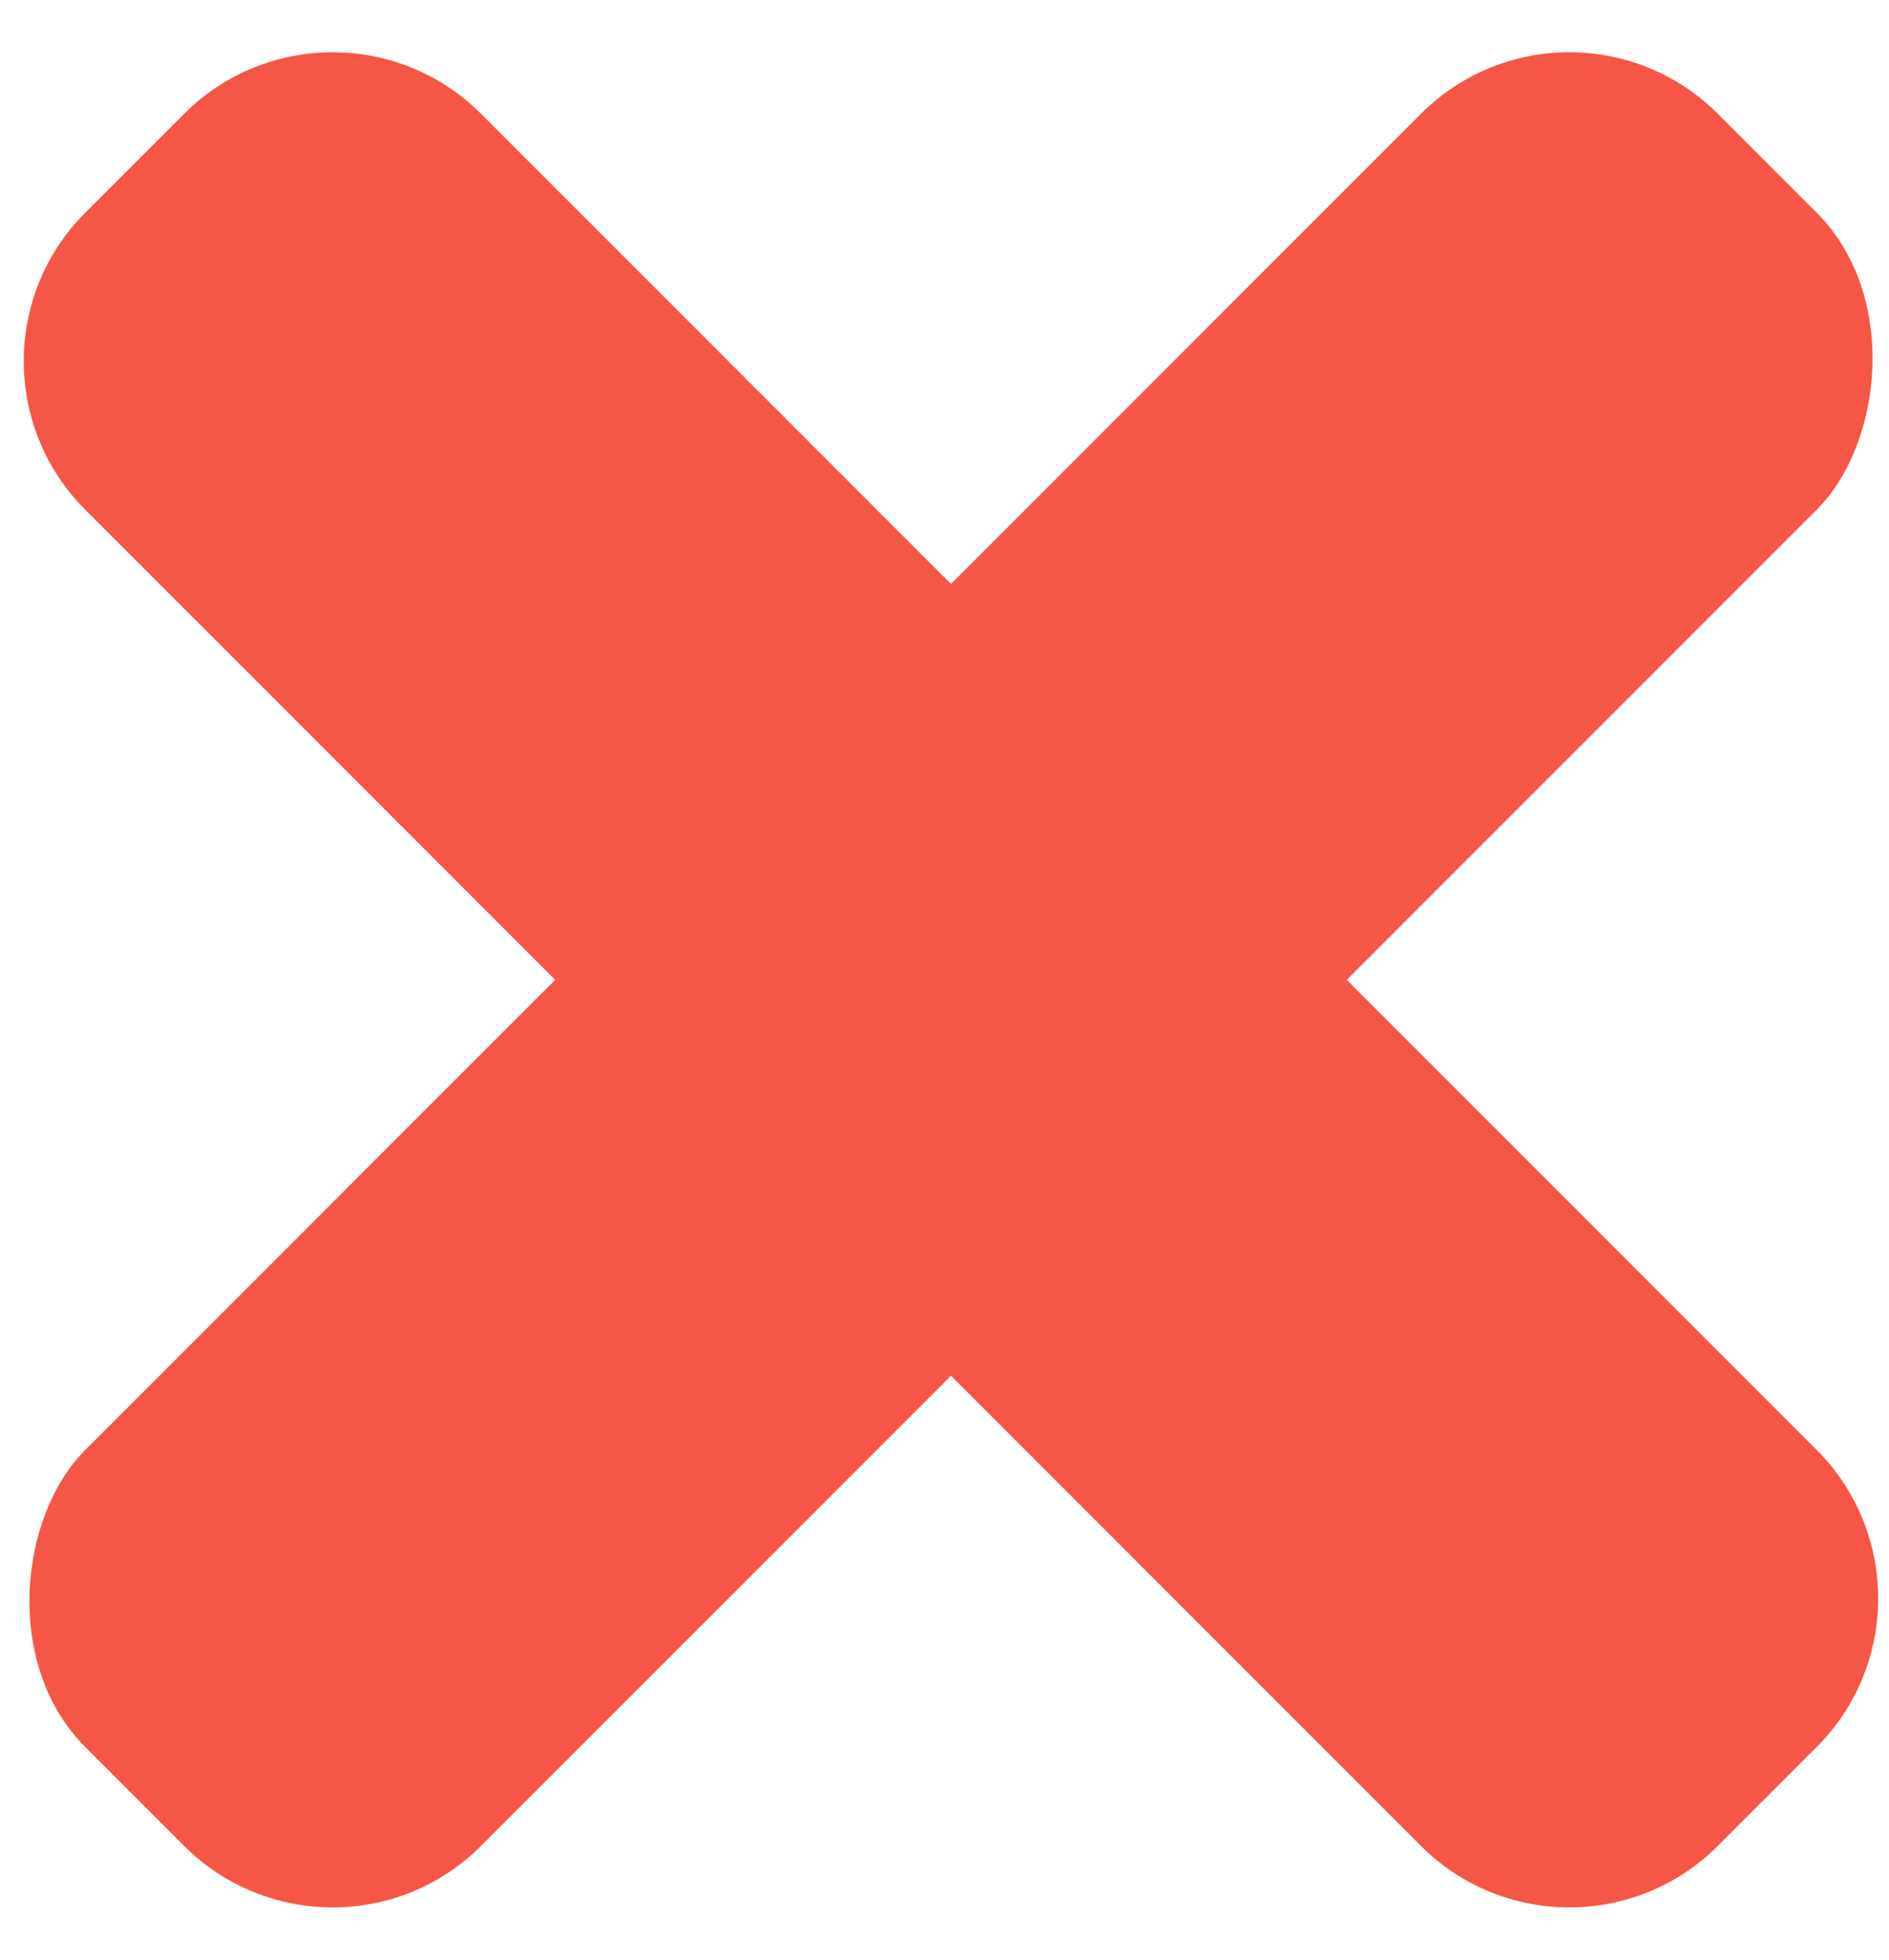<?xml version="1.0" encoding="UTF-8"?>
<svg width="27px" height="28px" viewBox="0 0 27 28" version="1.1" xmlns="http://www.w3.org/2000/svg" xmlns:xlink="http://www.w3.org/1999/xlink">
    <!-- Generator: Sketch 56.2 (81672) - https://sketch.com -->
    <title>Group 16</title>
    <desc>Created with Sketch.</desc>
    <g id="Page-1" stroke="none" stroke-width="1" fill="none" fill-rule="evenodd">
        <g id="Pointer-[V5.5]" transform="translate(-882, -232)" fill="#F65645">
            <g id="Group-3" transform="translate(207, 221)">
                <g id="Group-16" transform="translate(688, 25) rotate(45) translate(-688, -25) translate(671, 8)">
                    <path d="M16.419,0.081 L18.419,0.081 C20.075,0.081 21.419,1.425 21.419,3.081 L21.419,30.081 C21.419,31.738 20.075,33.081 18.419,33.081 L16.419,33.081 C14.762,33.081 13.419,31.738 13.419,30.081 L13.419,3.081 C13.419,1.425 14.762,0.081 16.419,0.081 Z" id="Rectangle" transform="translate(17.419, 16.581) rotate(90) translate(-17.419, -16.581) "></path>
                    <rect id="Rectangle" x="13.419" y="0.081" width="8" height="33" rx="3"></rect>
                </g>
            </g>
        </g>
    </g>
</svg>